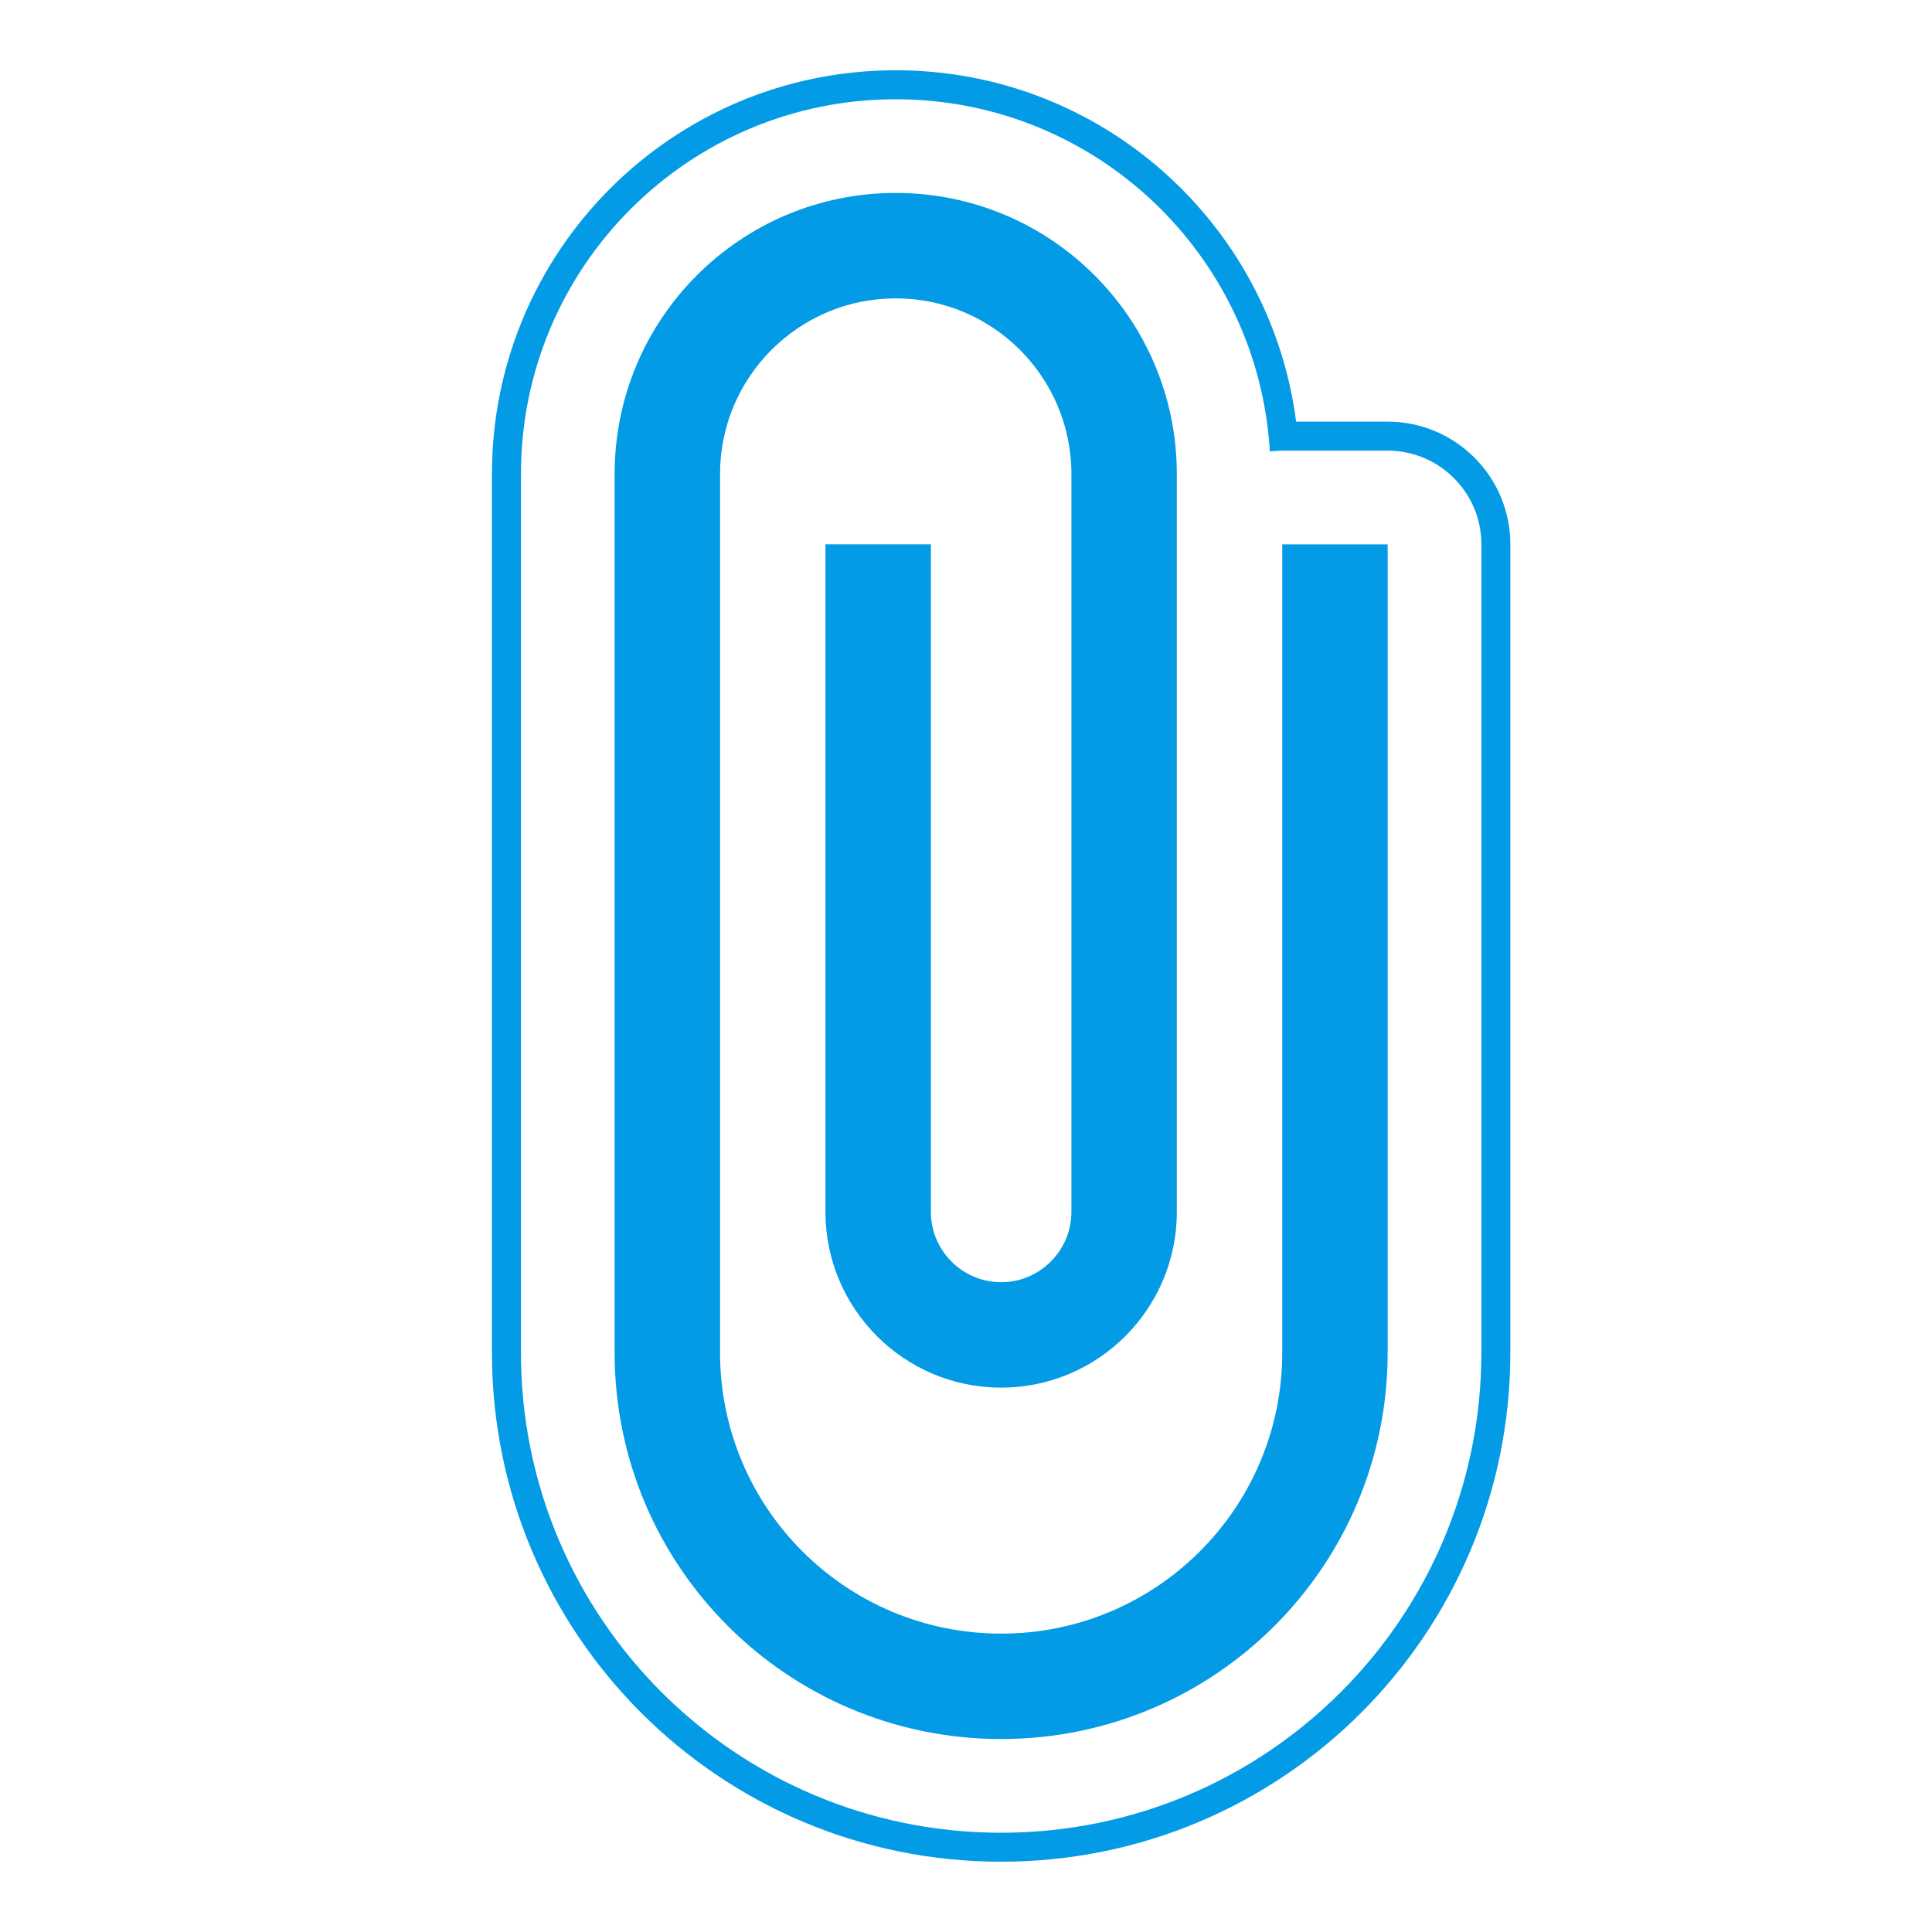 <svg version="1.1" xmlns="http://www.w3.org/2000/svg" xmlns:xlink="http://www.w3.org/1999/xlink" viewBox="0,0,1024,1024">
	<!-- Color names: teamapps-color-1 -->
	<desc>attach_file icon - Licensed under Apache License v2.0 (http://www.apache.org/licenses/LICENSE-2.0) - Created with Iconfu.com - Derivative work of Material icons (Copyright Google Inc.)</desc>
	<g fill="none" fill-rule="nonzero" style="mix-blend-mode: normal">
		<g color="#039be5" class="teamapps-color-1">
			<path d="M800.51,288.51v428.35c0,149.15 -120.75,269.88 -269.89,269.88c-149.15,0 -269.88,-120.73 -269.88,-269.88v-465.61c0,-118.23 95.78,-214.01 214.01,-214.01c108.81,0 198.62,81.13 212.23,186.24h48.51c35.91,0 65.02,29.11 65.02,65.02zM735.49,238.85h-55.87c-2.22,0 -4.42,0.15 -6.56,0.43c-6.19,-104.16 -92.59,-186.67 -198.3,-186.67c-109.74,0 -198.65,88.91 -198.65,198.65v465.61c0,140.67 113.86,254.52 254.52,254.52c140.66,0 254.53,-113.85 254.53,-254.52v-428.35c0,-27.43 -22.24,-49.66 -49.66,-49.66zM735.49,288.51v428.35c0,113.24 -91.63,204.86 -204.87,204.86c-113.24,0 -204.86,-91.62 -204.86,-204.86v-465.61c0,-82.32 66.67,-148.99 148.99,-148.99c82.32,0 148.99,66.67 148.99,148.99v391.1c0,51.4 -41.72,93.12 -93.12,93.12c-51.4,0 -93.11,-41.72 -93.11,-93.12v-353.85h55.87v353.85c0,20.49 16.75,37.25 37.24,37.25c20.49,0 37.25,-16.76 37.25,-37.25v-391.1c0,-51.4 -41.72,-93.11 -93.12,-93.11c-51.4,0 -93.11,41.71 -93.11,93.11v465.61c0,82.32 66.67,148.99 148.99,148.99c82.32,0 148.99,-66.67 148.99,-148.99v-428.35z" fill="currentColor"/>
		</g>
	</g>
</svg>